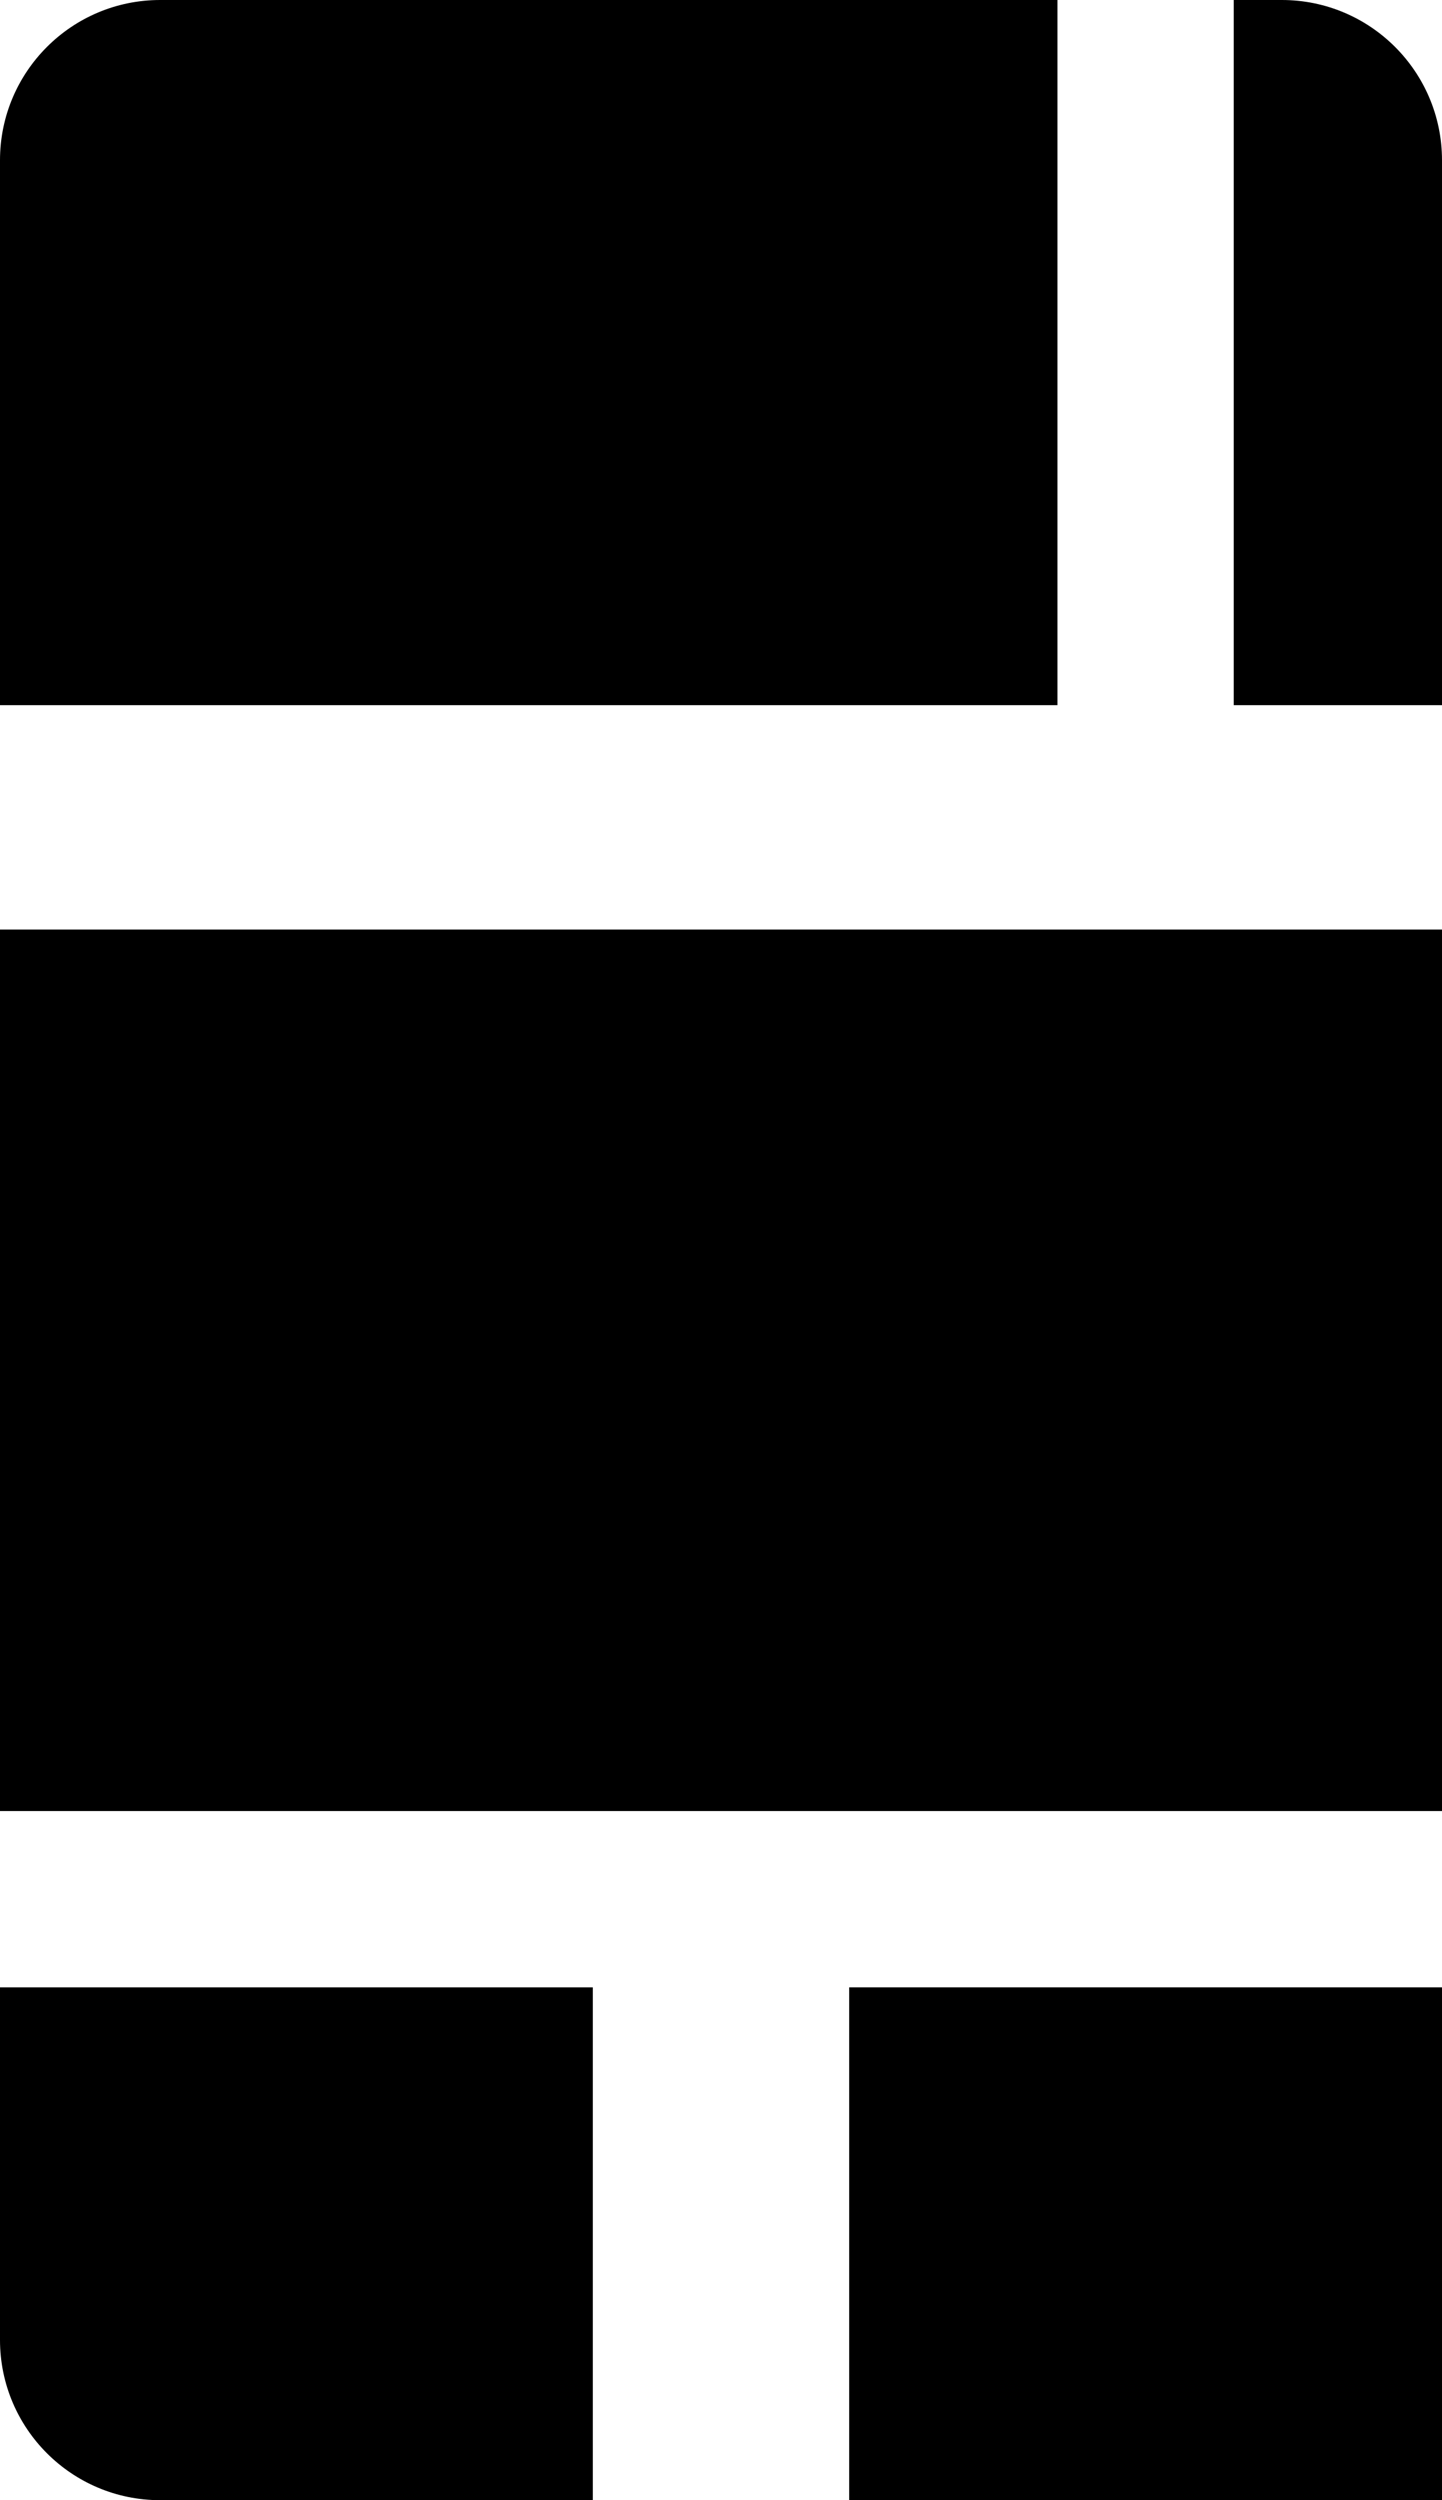 <svg width="90" height="156" viewBox="0 0 90 156" fill="none" xmlns="http://www.w3.org/2000/svg">
<rect y="58" width="90" height="55" fill="black"/>
<path d="M0 10C0 4.477 4.477 0 10 0H66V44H0V10Z" fill="black"/>
<path d="M0 124H37V156H10C4.477 156 0 151.523 0 146V124Z" fill="black"/>
<path d="M53 124H90V156H53V124Z" fill="black"/>
<path d="M77 0H80C85.523 0 90 4.477 90 10V44H77V0Z" fill="black"/>
</svg>
